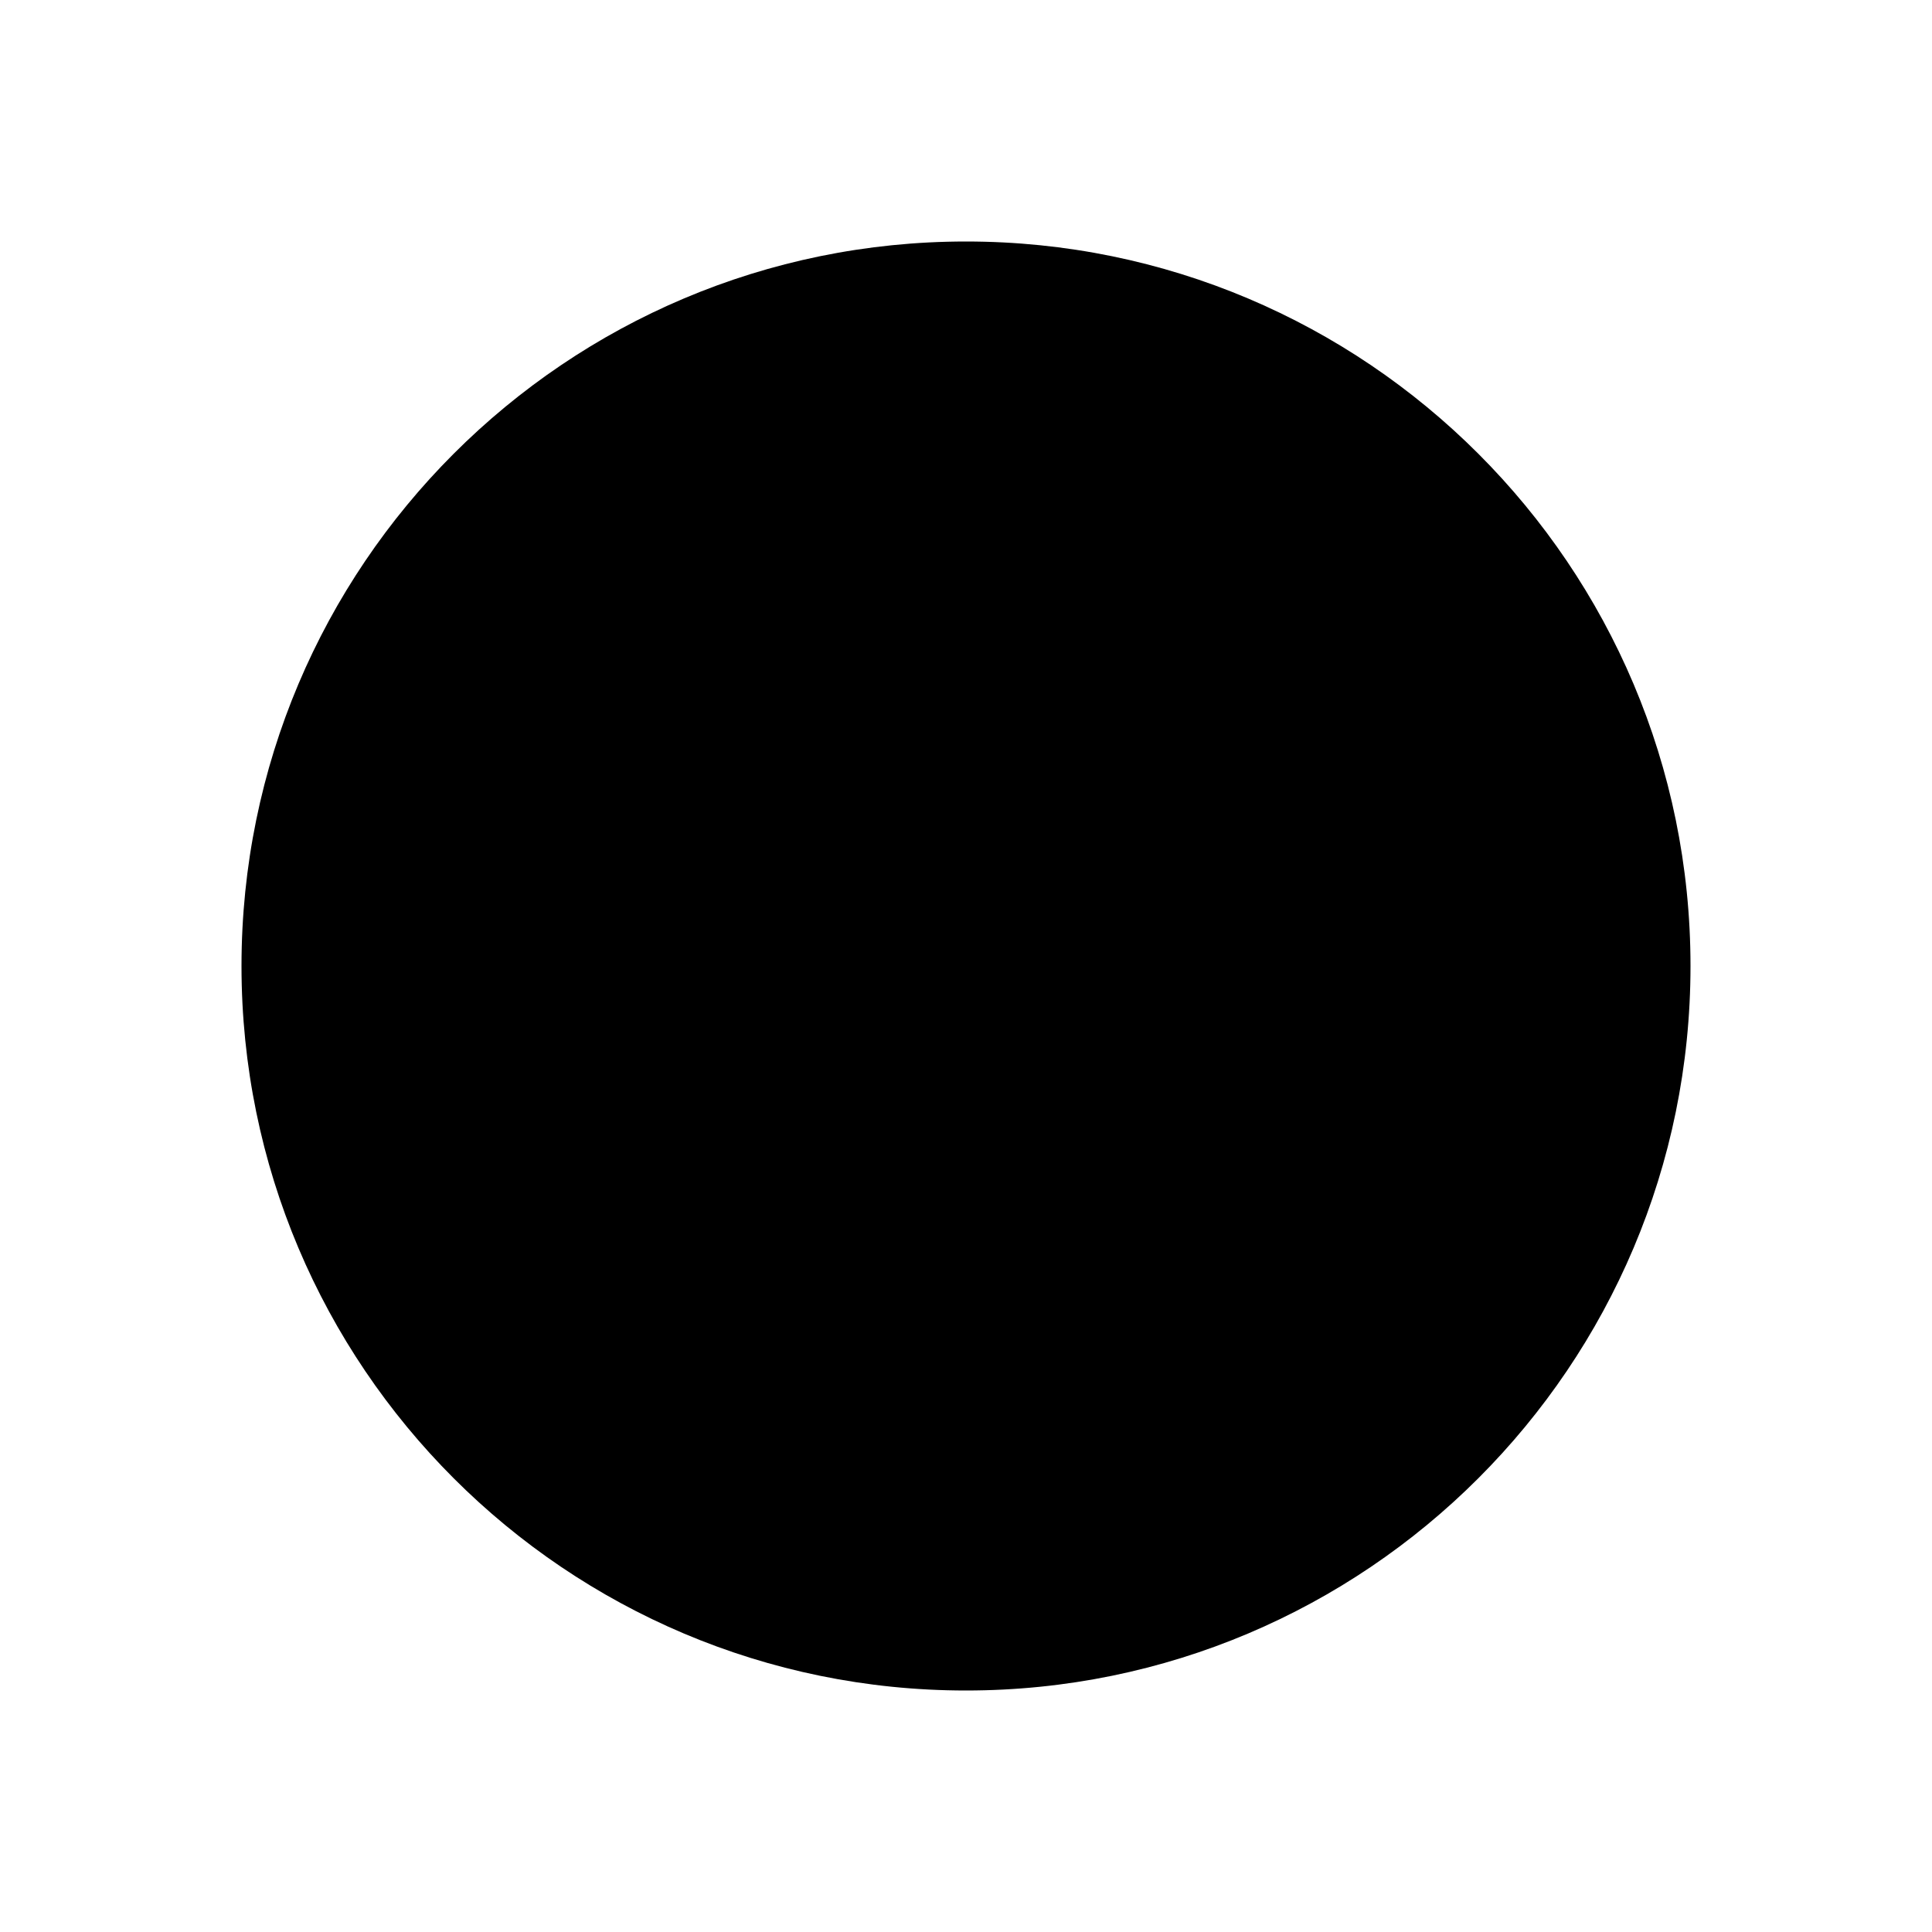<?xml version="1.0" encoding="UTF-8" standalone="no"?>
<svg class="c3-stroke c3-fill" xmlns="http://www.w3.org/2000/svg" version="1.1" width="100%" height="100%" viewBox="0 0 40 40" id="svg2">
  <g id="g4">
    <circle cx="20" cy="20" r="18.5" id="circle6" style="fill:none;stroke-width:3;stroke-miterlimit:10" />
    <path d="M 20,5 C 11.716,5 5,11.716 5,20 5,28.284 11.716,35 20,35 28.284,35 35,28.284 35,20 35,11.716 28.284,5 20,5 z" id="path8" />
  </g>
</svg>

